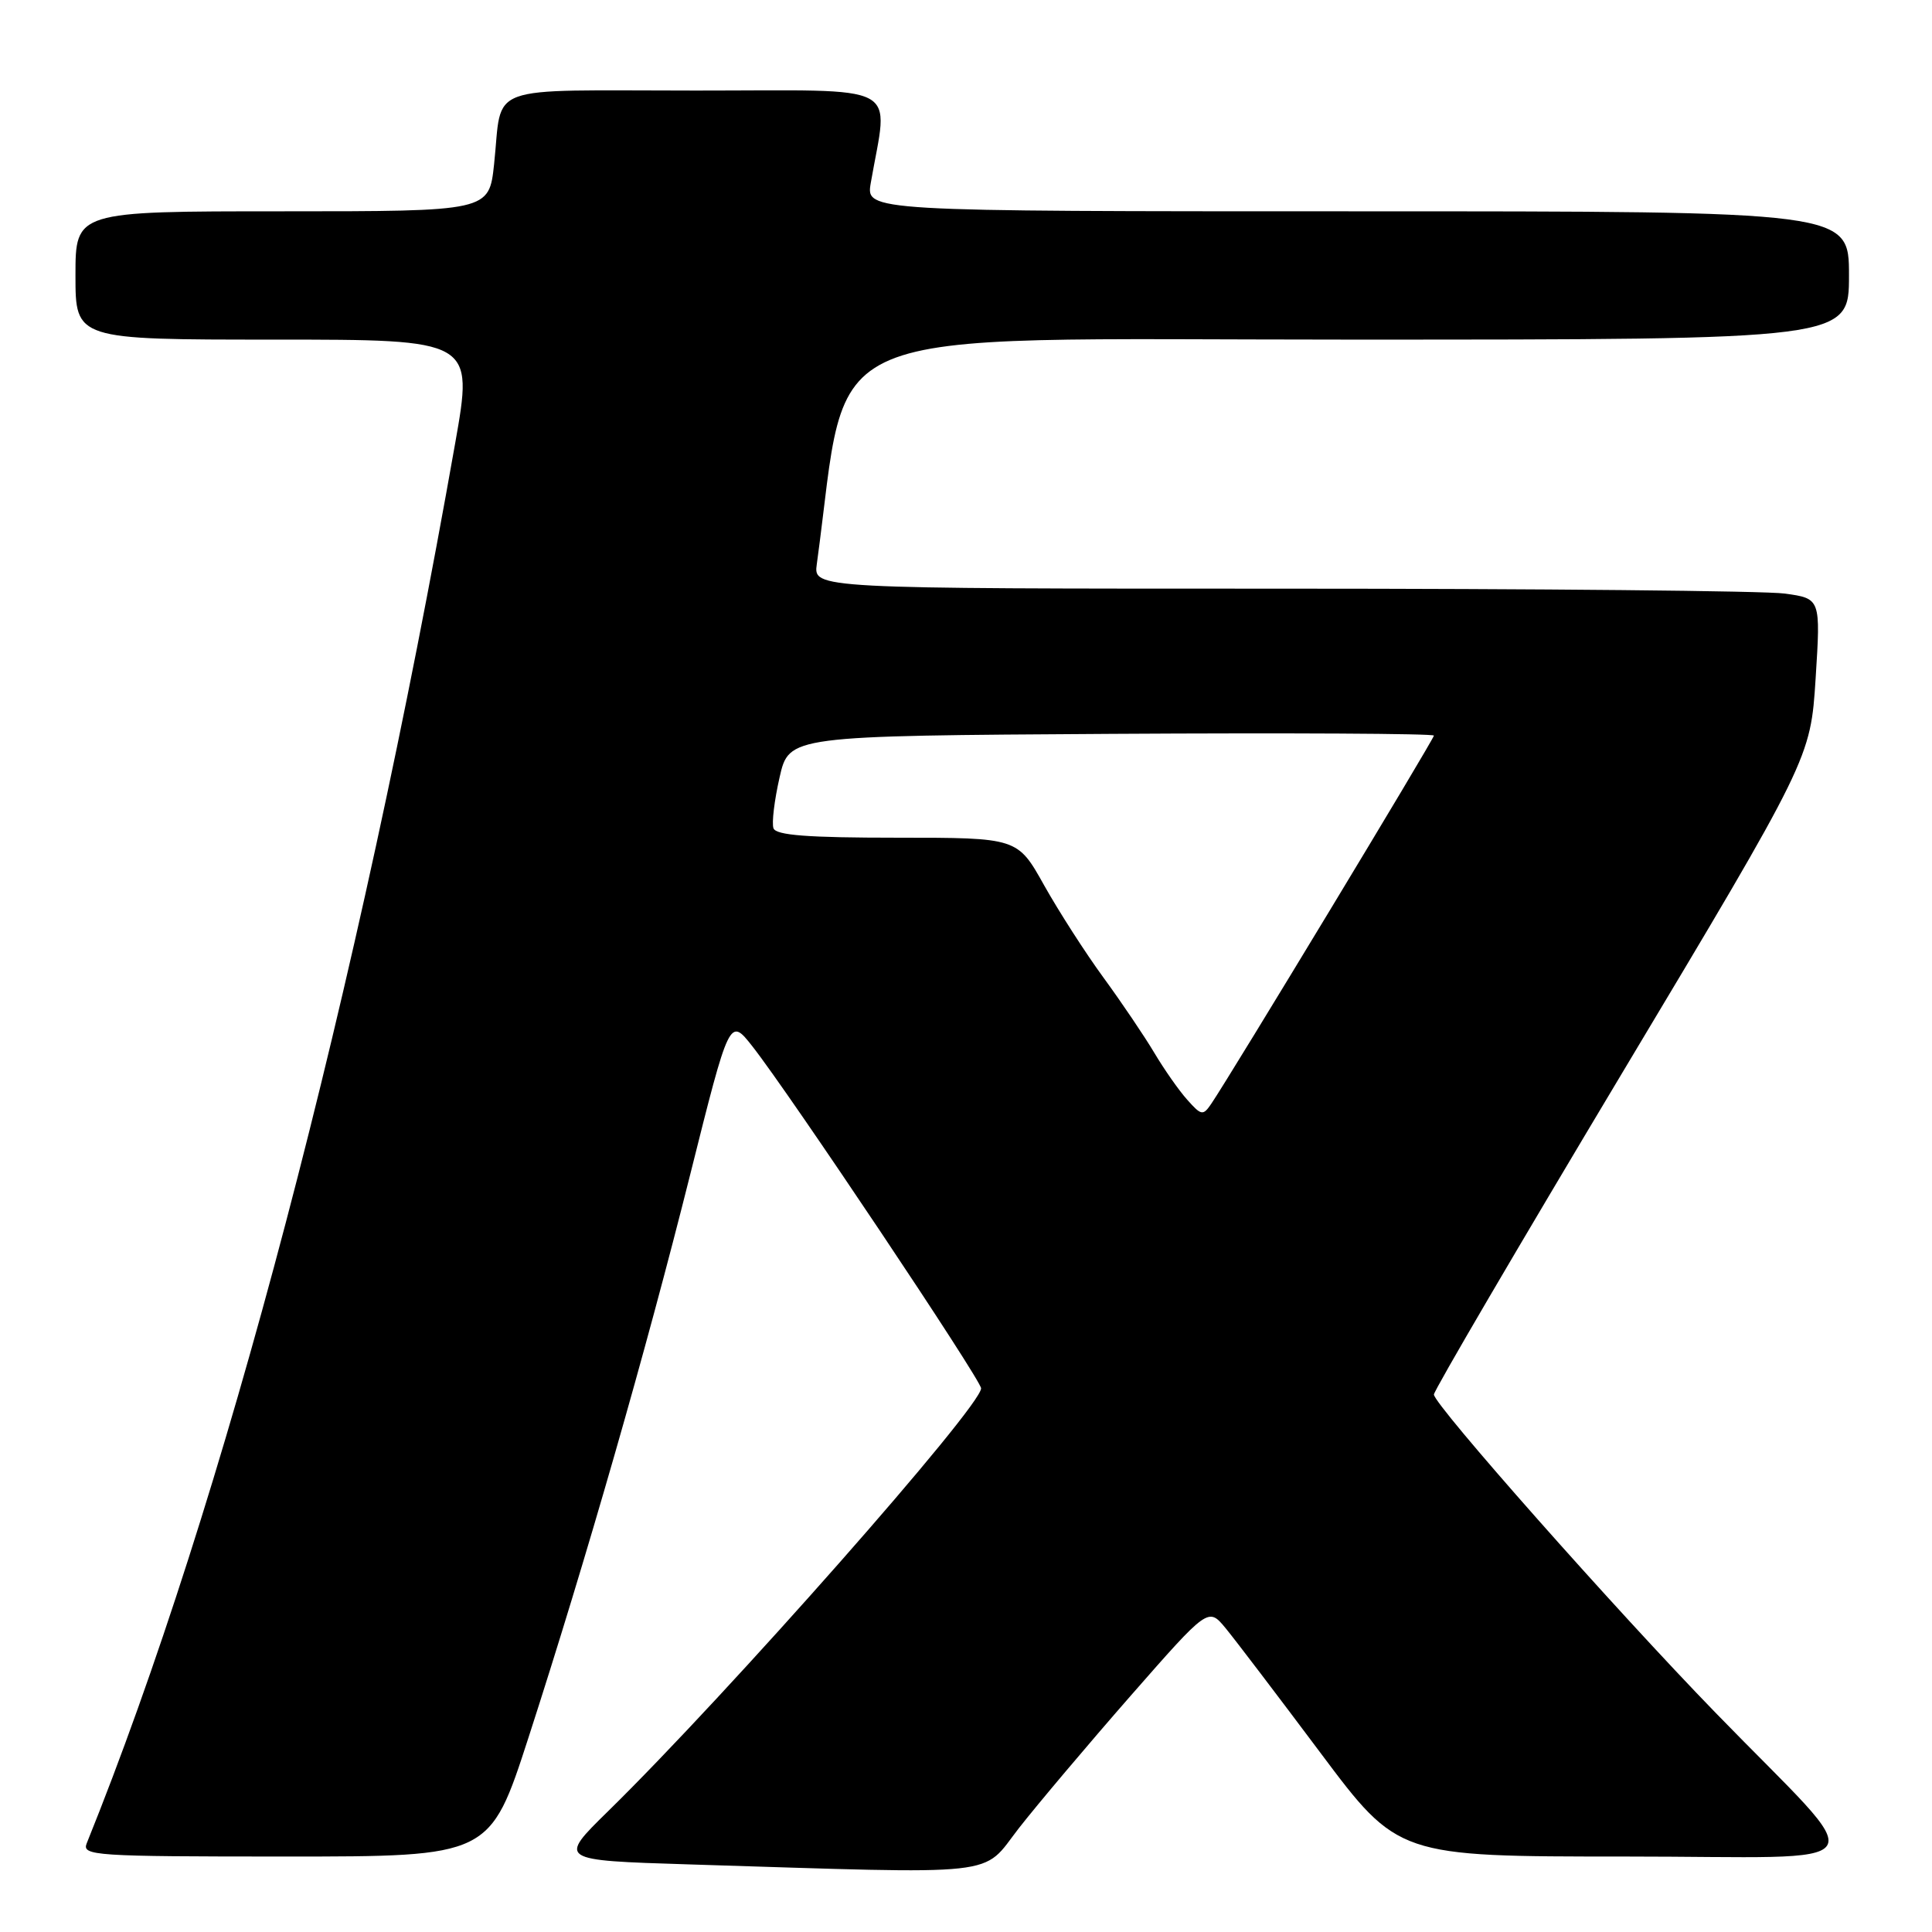 <?xml version="1.0" encoding="UTF-8" standalone="no"?>
<!DOCTYPE svg PUBLIC "-//W3C//DTD SVG 1.1//EN" "http://www.w3.org/Graphics/SVG/1.1/DTD/svg11.dtd" >
<svg xmlns="http://www.w3.org/2000/svg" xmlns:xlink="http://www.w3.org/1999/xlink" version="1.1" viewBox="0 0 256 256">
 <g >
 <path fill="currentColor"
d=" M 135.00 242.25 C 137.47 239.09 144.12 231.21 149.79 224.73 C 160.10 212.97 160.10 212.97 162.39 215.73 C 163.65 217.26 169.30 224.69 174.96 232.25 C 185.25 246.00 185.25 246.00 215.32 246.00 C 249.80 246.00 248.23 248.47 227.37 227.00 C 214.08 213.33 190.00 186.12 190.00 184.78 C 190.00 184.26 201.23 165.09 214.95 142.17 C 239.90 100.50 239.90 100.50 240.58 89.90 C 241.25 79.31 241.25 79.31 236.49 78.65 C 233.87 78.29 203.83 78.00 169.75 78.00 C 107.78 78.00 107.78 78.00 108.23 74.75 C 112.70 42.24 106.15 45.00 178.75 45.00 C 245.00 45.00 245.00 45.00 245.00 36.50 C 245.00 28.00 245.00 28.00 179.87 28.00 C 114.74 28.00 114.74 28.00 115.38 24.25 C 117.72 10.73 120.11 12.00 92.20 12.00 C 63.73 12.00 66.63 10.94 65.47 21.75 C 64.80 28.00 64.80 28.00 37.40 28.00 C 10.00 28.00 10.00 28.00 10.00 36.50 C 10.00 45.00 10.00 45.00 36.37 45.00 C 62.74 45.00 62.74 45.00 60.31 58.75 C 47.47 131.51 29.61 199.39 11.49 244.25 C 10.83 245.89 12.47 246.00 37.85 246.00 C 64.92 246.00 64.92 246.00 70.02 230.26 C 77.65 206.69 85.60 179.00 91.45 155.65 C 96.67 134.80 96.67 134.80 99.70 138.65 C 104.65 144.95 130.00 182.86 130.00 183.96 C 130.00 186.40 96.38 224.51 80.57 240.00 C 73.94 246.50 73.94 246.50 91.22 247.04 C 133.47 248.35 129.96 248.73 135.00 242.25 Z  M 157.33 145.74 C 156.22 144.51 154.26 141.70 152.95 139.50 C 151.64 137.30 148.62 132.83 146.24 129.57 C 143.85 126.31 140.31 120.79 138.36 117.32 C 134.83 111.00 134.83 111.00 118.88 111.00 C 107.03 111.00 102.82 110.68 102.49 109.75 C 102.24 109.06 102.61 106.03 103.30 103.00 C 104.55 97.50 104.55 97.50 147.27 97.24 C 170.77 97.10 190.00 97.20 190.00 97.47 C 190.00 97.94 163.03 142.54 160.51 146.24 C 159.41 147.86 159.19 147.83 157.33 145.74 Z "/>
</g>
</svg>